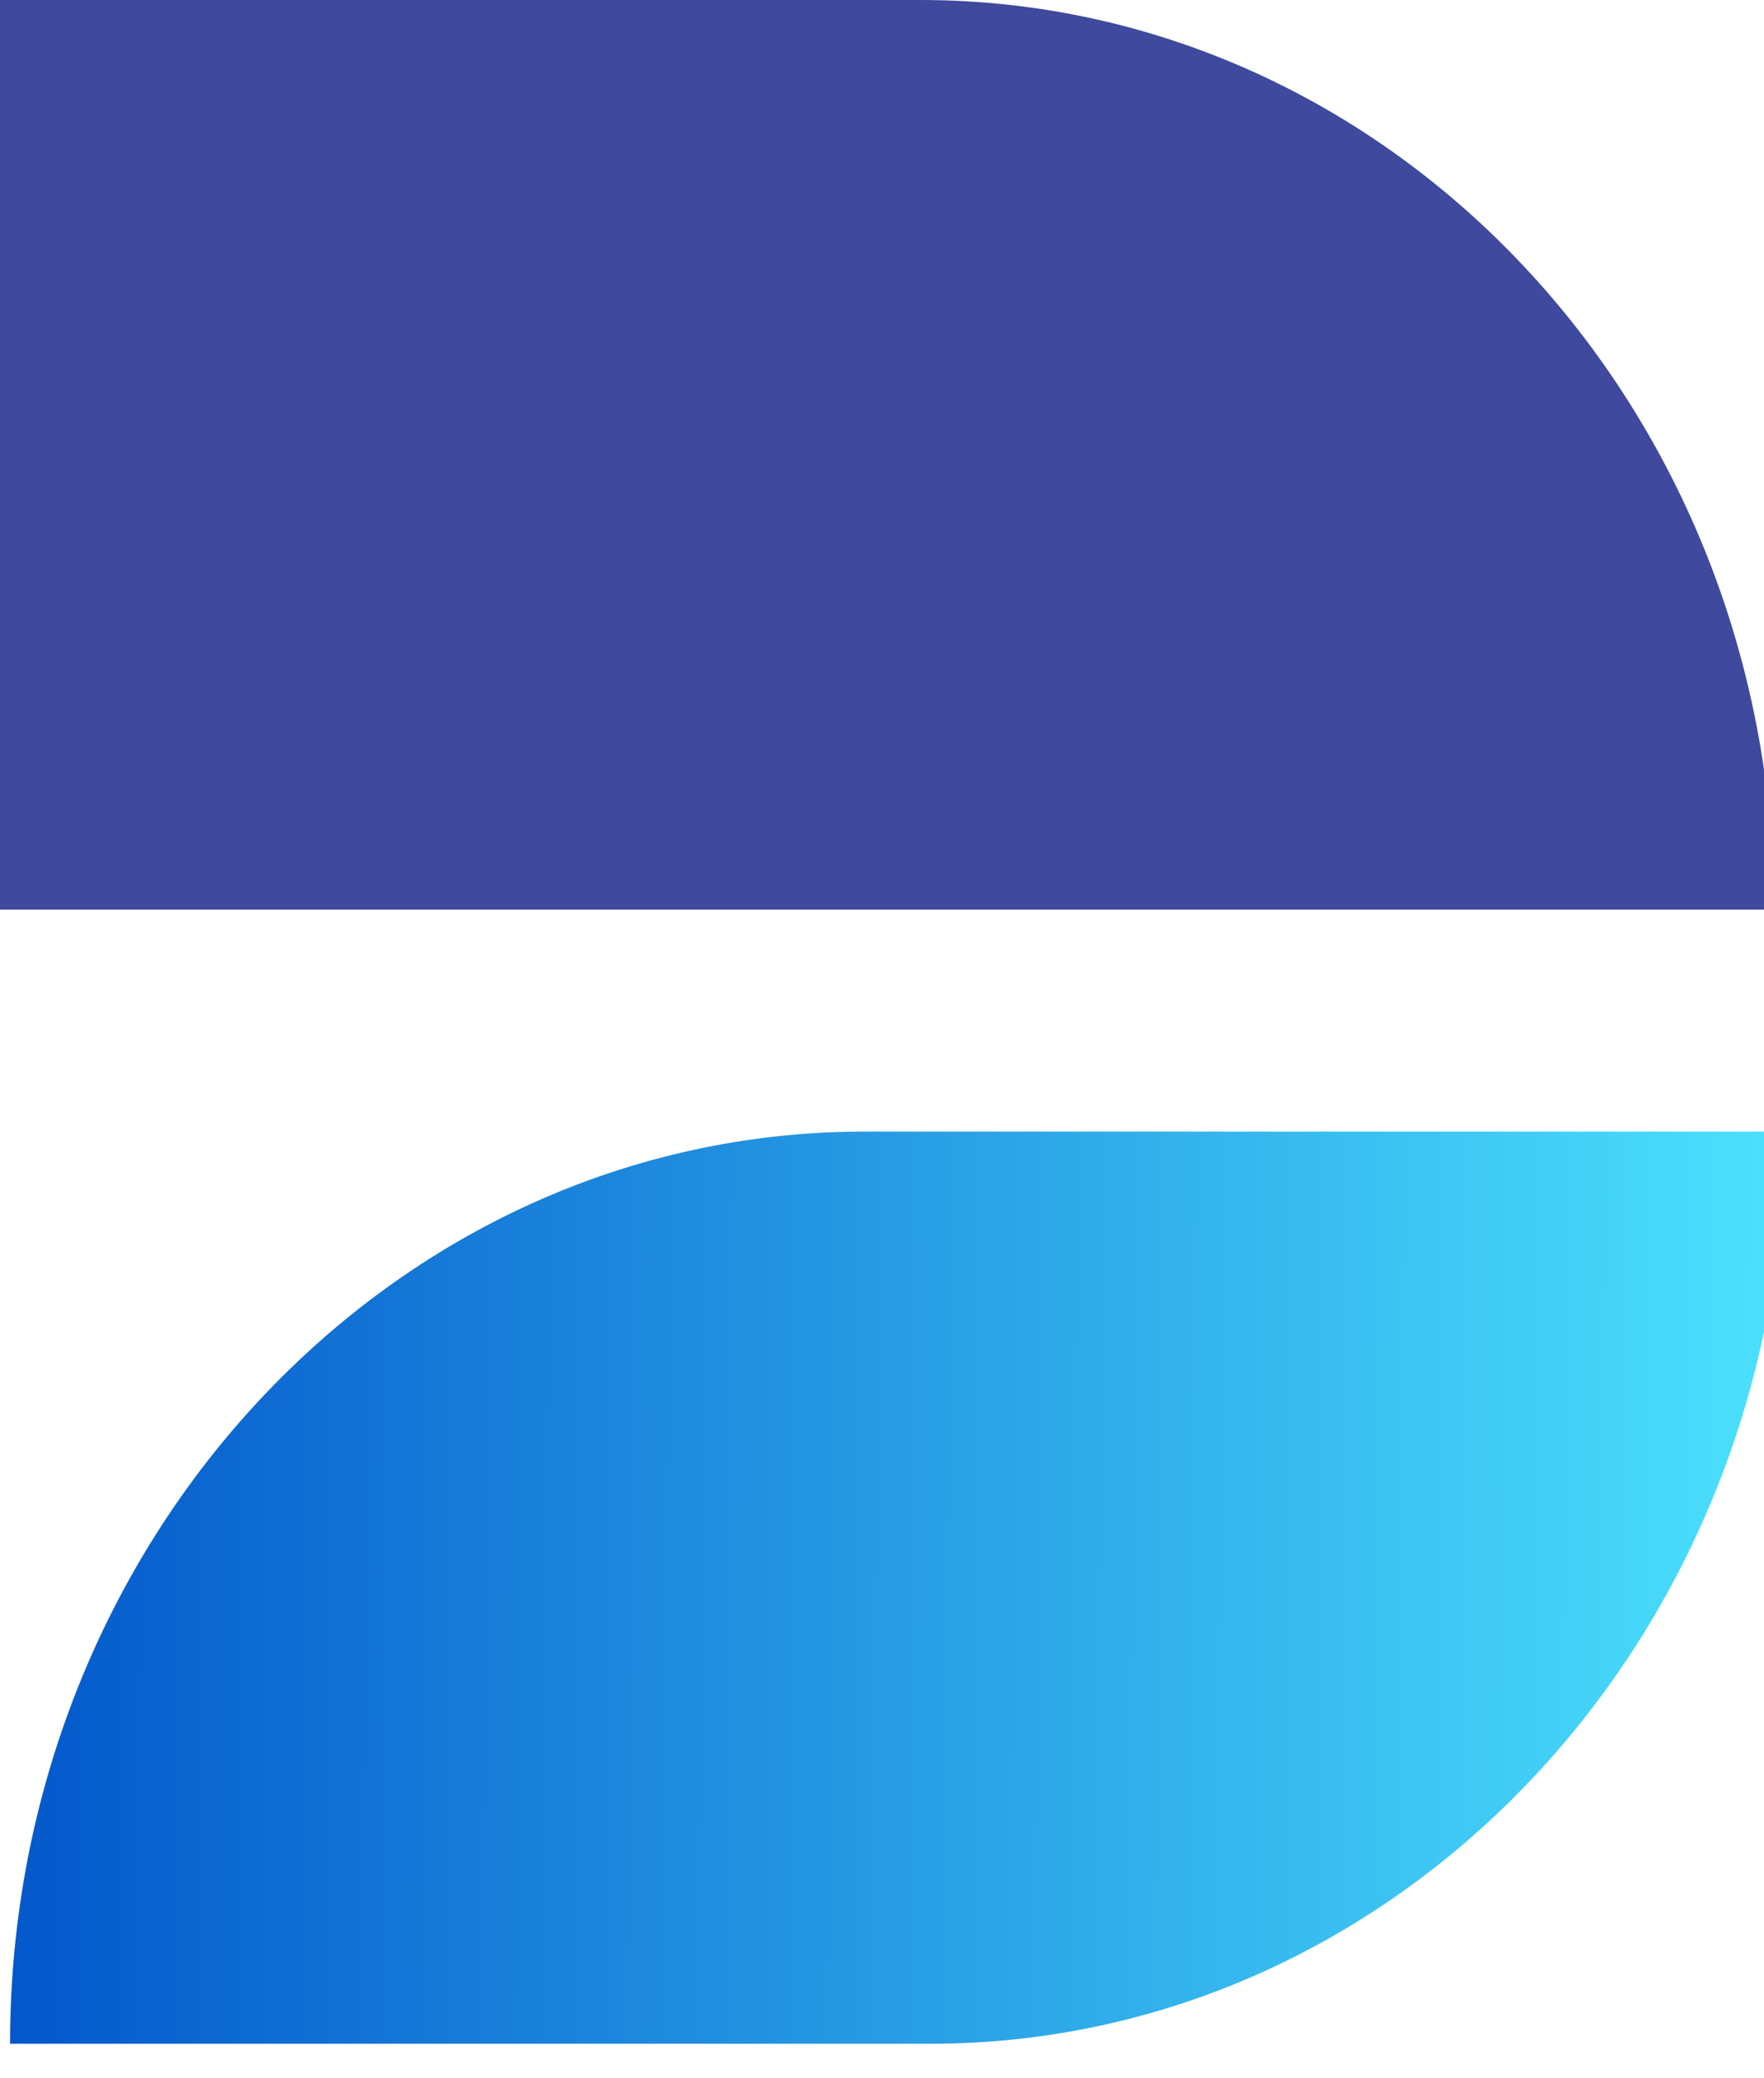 <svg xmlns="http://www.w3.org/2000/svg" xmlns:xlink="http://www.w3.org/1999/xlink" width="28.06" height="33.06"
     viewBox="0 0 28.06 33.06">
    <defs>
        <style>
            .cls-2 {
            fill: url(#linear-gradient);
            }

            .cls-3 {
            fill: #3f499d;
            }
        </style>
        <linearGradient id="linear-gradient" x1="29.75" y1="25.35" x2="-2.17" y2="25.2" gradientUnits="userSpaceOnUse">
            <stop offset="0" stop-color="#4fe8ff"/>
            <stop offset="0.97" stop-color="#0051c9"/>
        </linearGradient>
    </defs>
    <title>runtime_dark_icon</title>
    <g>
        <path class="cls-2" d="M14.8,32.51H.16C.16,24.52,6.24,18,13.75,18H28.39C28.39,26,22.3,32.51,14.8,32.51Z"/>
        <path class="cls-3" d="M14.64,0H0V14.47H28.22C28.22,6.48,22.14,0,14.64,0Z"/>
    </g>
</svg>

